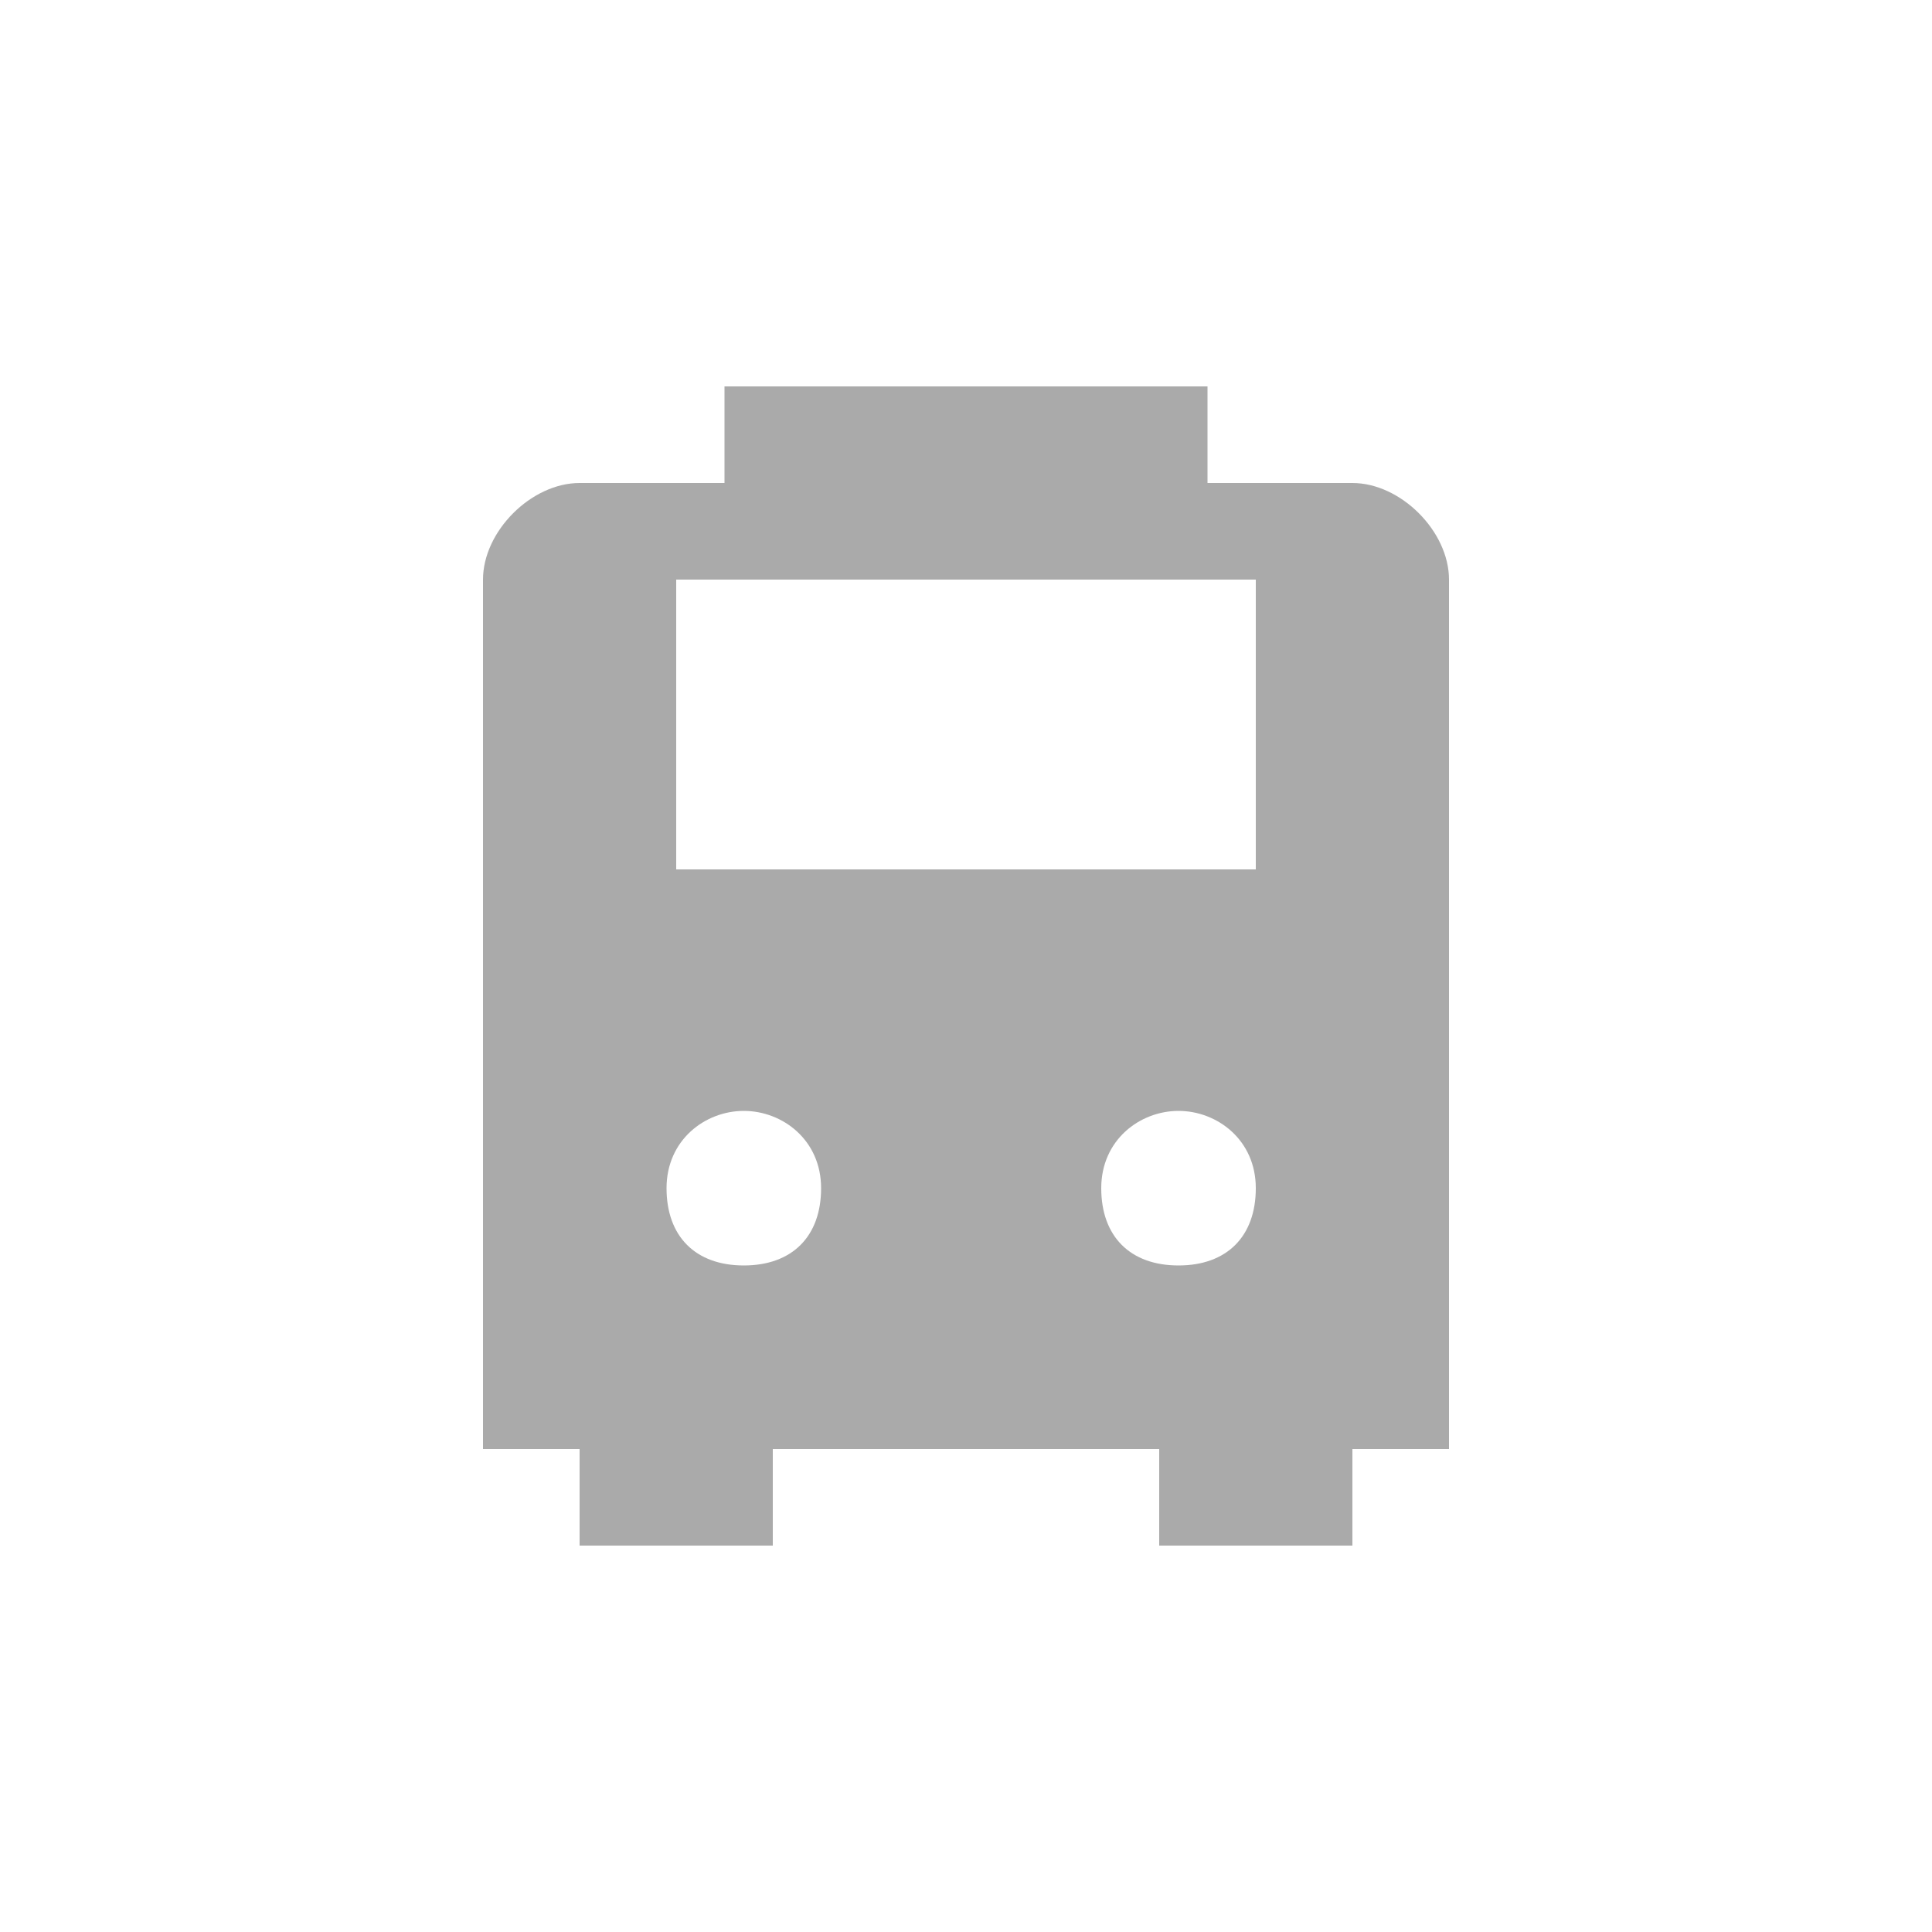 <!-- Generator: Adobe Illustrator 19.1.0, SVG Export Plug-In  -->
<svg version="1.1"
	 xmlns="http://www.w3.org/2000/svg" xmlns:xlink="http://www.w3.org/1999/xlink" xmlns:a="http://ns.adobe.com/AdobeSVGViewerExtensions/3.0/"
	 x="0px" y="0px" width="20px" height="20px" viewBox="0 0 20 20" style="enable-background:new 0 0 20 20;" xml:space="preserve">
<style type="text/css">
	.st0{fill:#FFFFFF;}
	.st1{fill:#AAAAAA;}
</style>
<defs>
</defs>
<rect class="st0" width="20" height="20"/>
<path id="path8522-6-8-58_1_" class="st1" d="M7.5,4v1H6C5.5,5,5,5.5,5,6v9h1v1h2v-1h4v1h2v-1h1V6c0-0.5-0.5-1-1-1h-1.5V4H7.5z M7,6
	h6v3H7V6z M7.7,11.5c0.4,0,0.8,0.3,0.8,0.8s-0.3,0.8-0.8,0.8s-0.8-0.3-0.8-0.8S7.3,11.5,7.7,11.5z M12.2,11.5c0.4,0,0.8,0.3,0.8,0.8
	s-0.3,0.8-0.8,0.8s-0.8-0.3-0.8-0.8S11.8,11.5,12.2,11.5z"/>
</svg>
